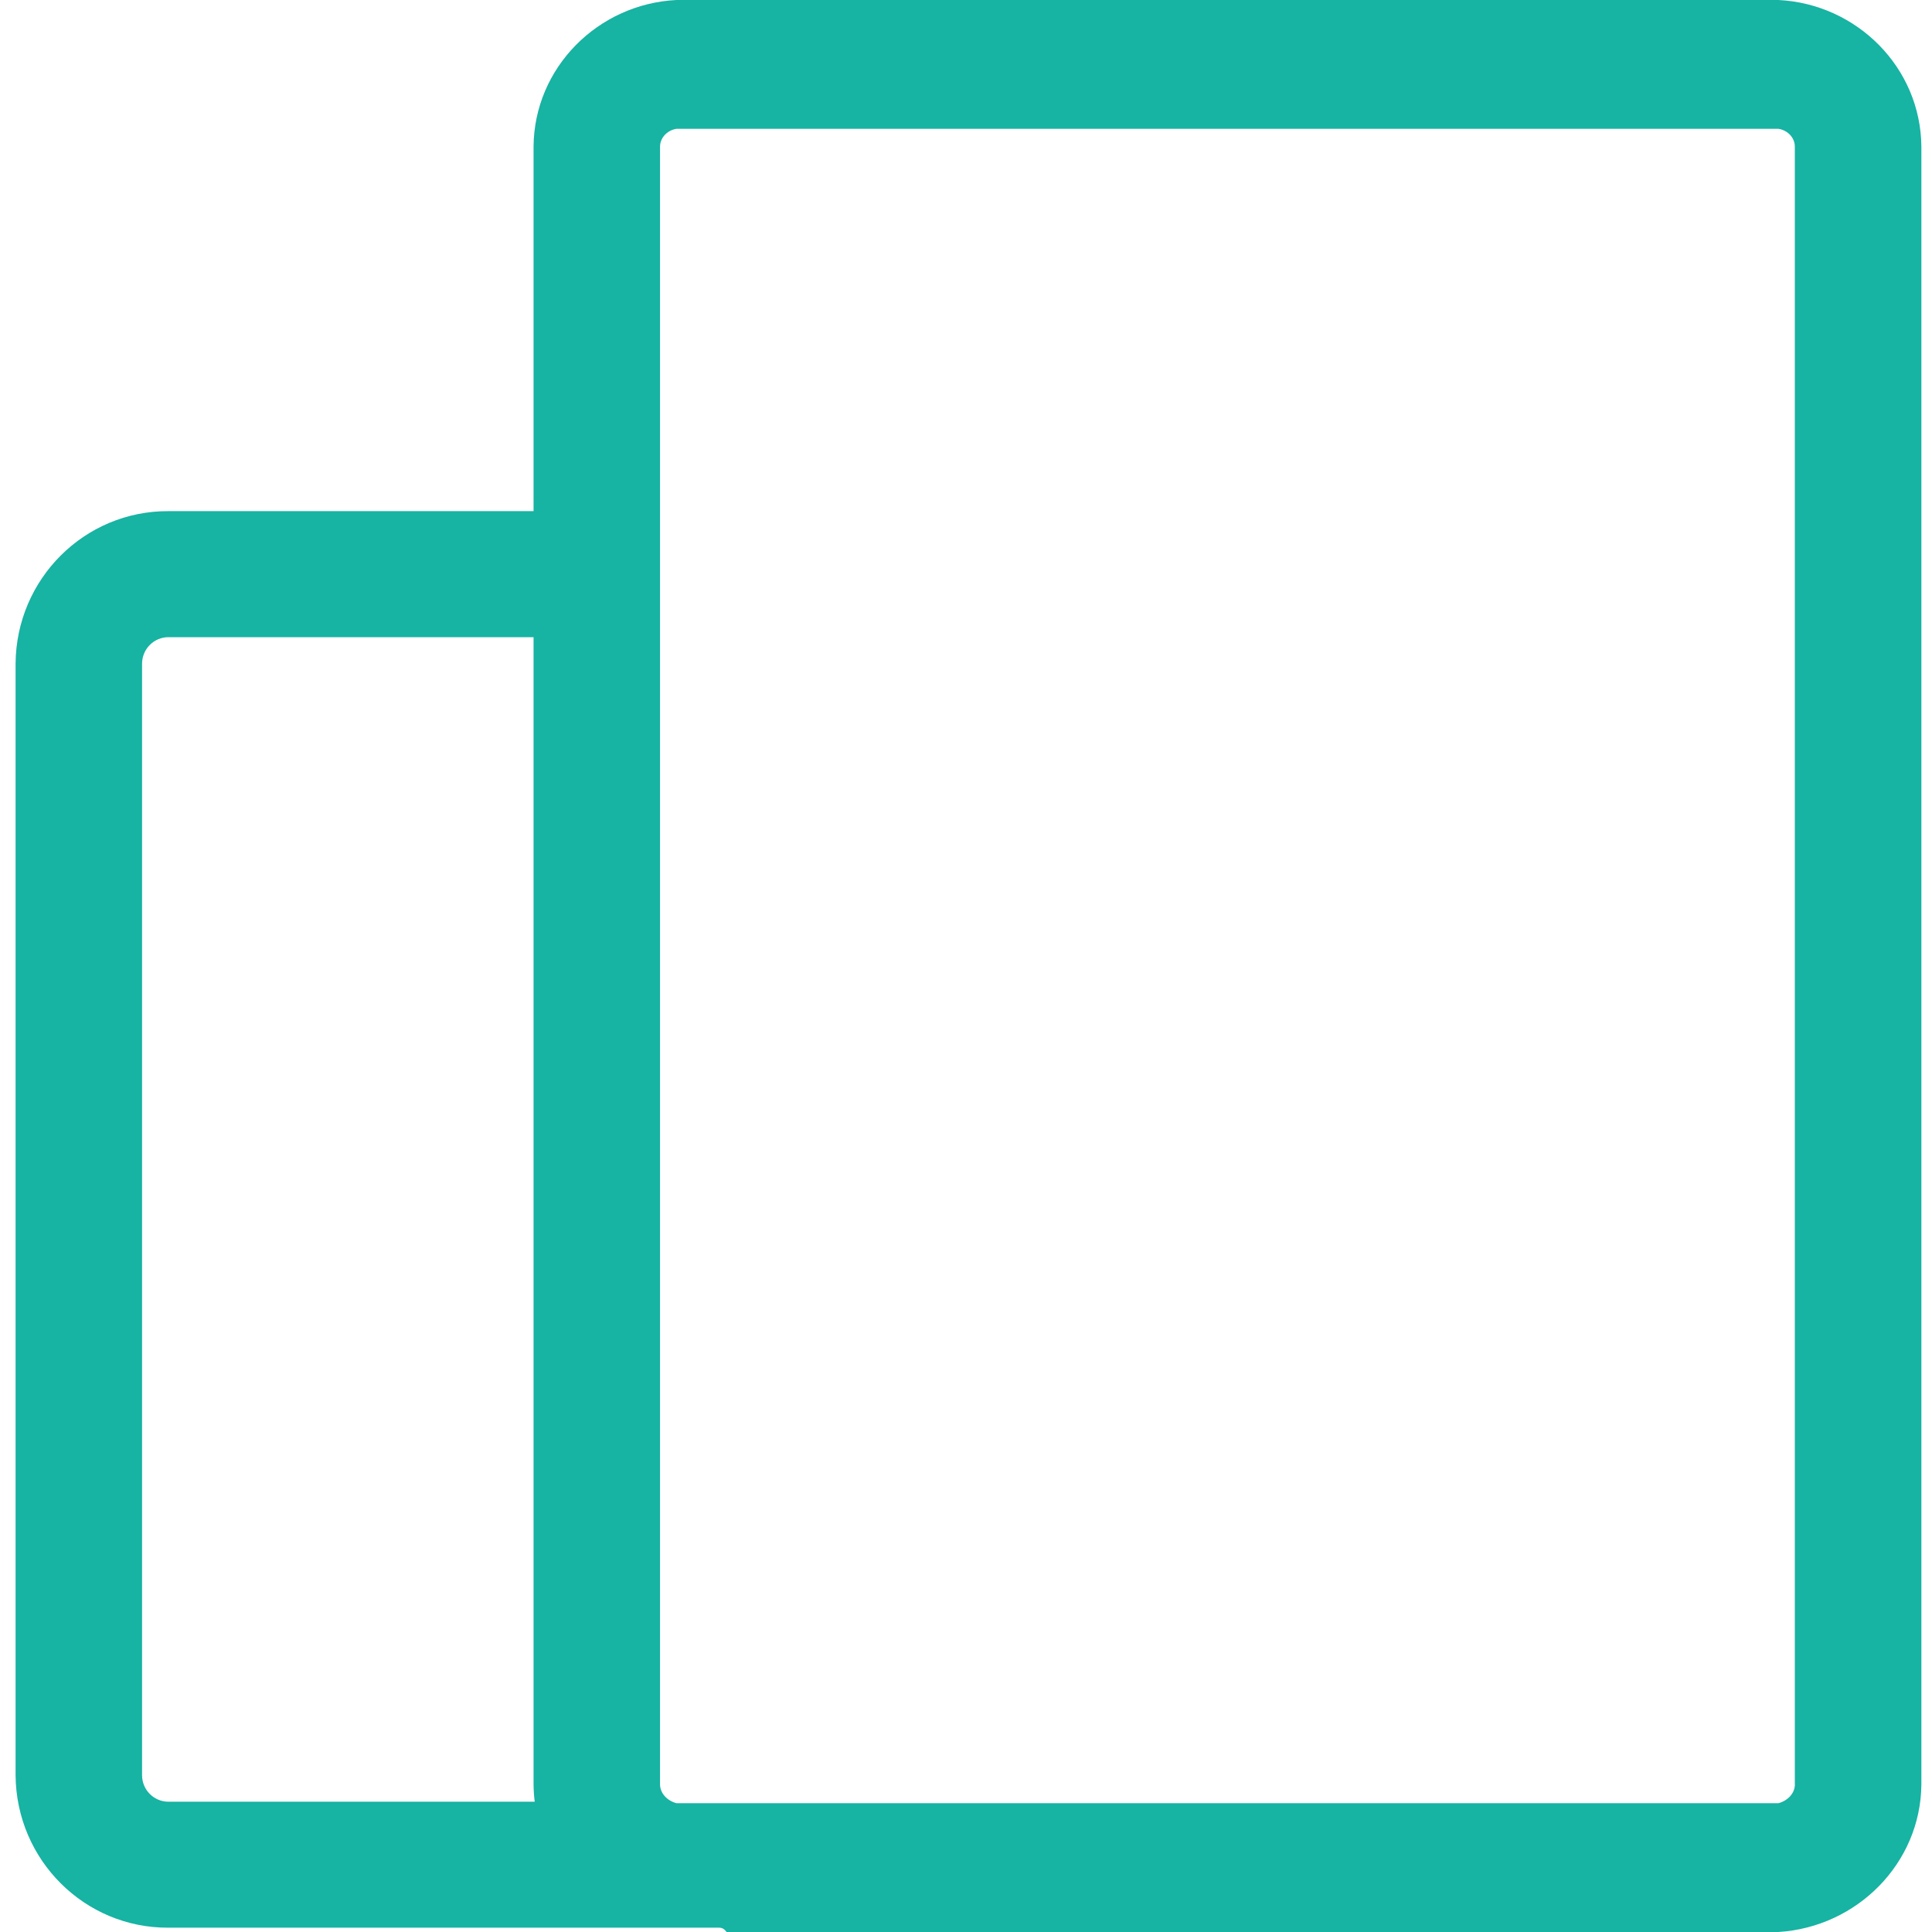 ﻿<?xml version="1.0" encoding="utf-8"?>
<svg version="1.1" xmlns:xlink="http://www.w3.org/1999/xlink" width="30px" height="30px" xmlns="http://www.w3.org/2000/svg">
  <g transform="matrix(1 0 0 1 -160 -779 )">
    <path d="M 29.835 2.277  C 29.825 1.048  28.832 0.06  27.615 0  L 10.504 0  C 9.287 0.06  8.294 1.049  8.285 2.277  L 8.285 7.937  L 2.617 7.937  C 1.314 7.93  0.252 8.989  0.242 10.303  L 0.242 27.569  C 0.253 28.883  1.315 29.941  2.617 29.933  L 11.129 29.933  C 11.181 29.932  11.231 29.927  11.282 30  L 27.615 30  C 28.832 29.925  29.825 28.936  29.835 27.708  L 29.835 2.277  Z M 2.617 27.977  C 2.392 27.978  2.208 27.796  2.206 27.569  L 2.206 10.303  C 2.208 10.076  2.392 9.893  2.617 9.894  L 8.285 9.894  L 8.285 27.707  C 8.286 27.797  8.292 27.888  8.303 27.977  L 2.617 27.977  Z M 27.871 27.708  C 27.87 27.85  27.756 27.963  27.616 28  L 10.504 28  C 10.364 27.963  10.25 27.85  10.249 27.708  L 10.249 2.277  C 10.25 2.135  10.364 2.022  10.504 2  L 27.615 2  C 27.755 2.021  27.87 2.135  27.87 2.276  L 27.87 27.708  Z " fill-rule="nonzero" fill="#17b3a3" stroke="none" transform="matrix(1 0 0 1 160 779 )" />
  </g>
</svg>